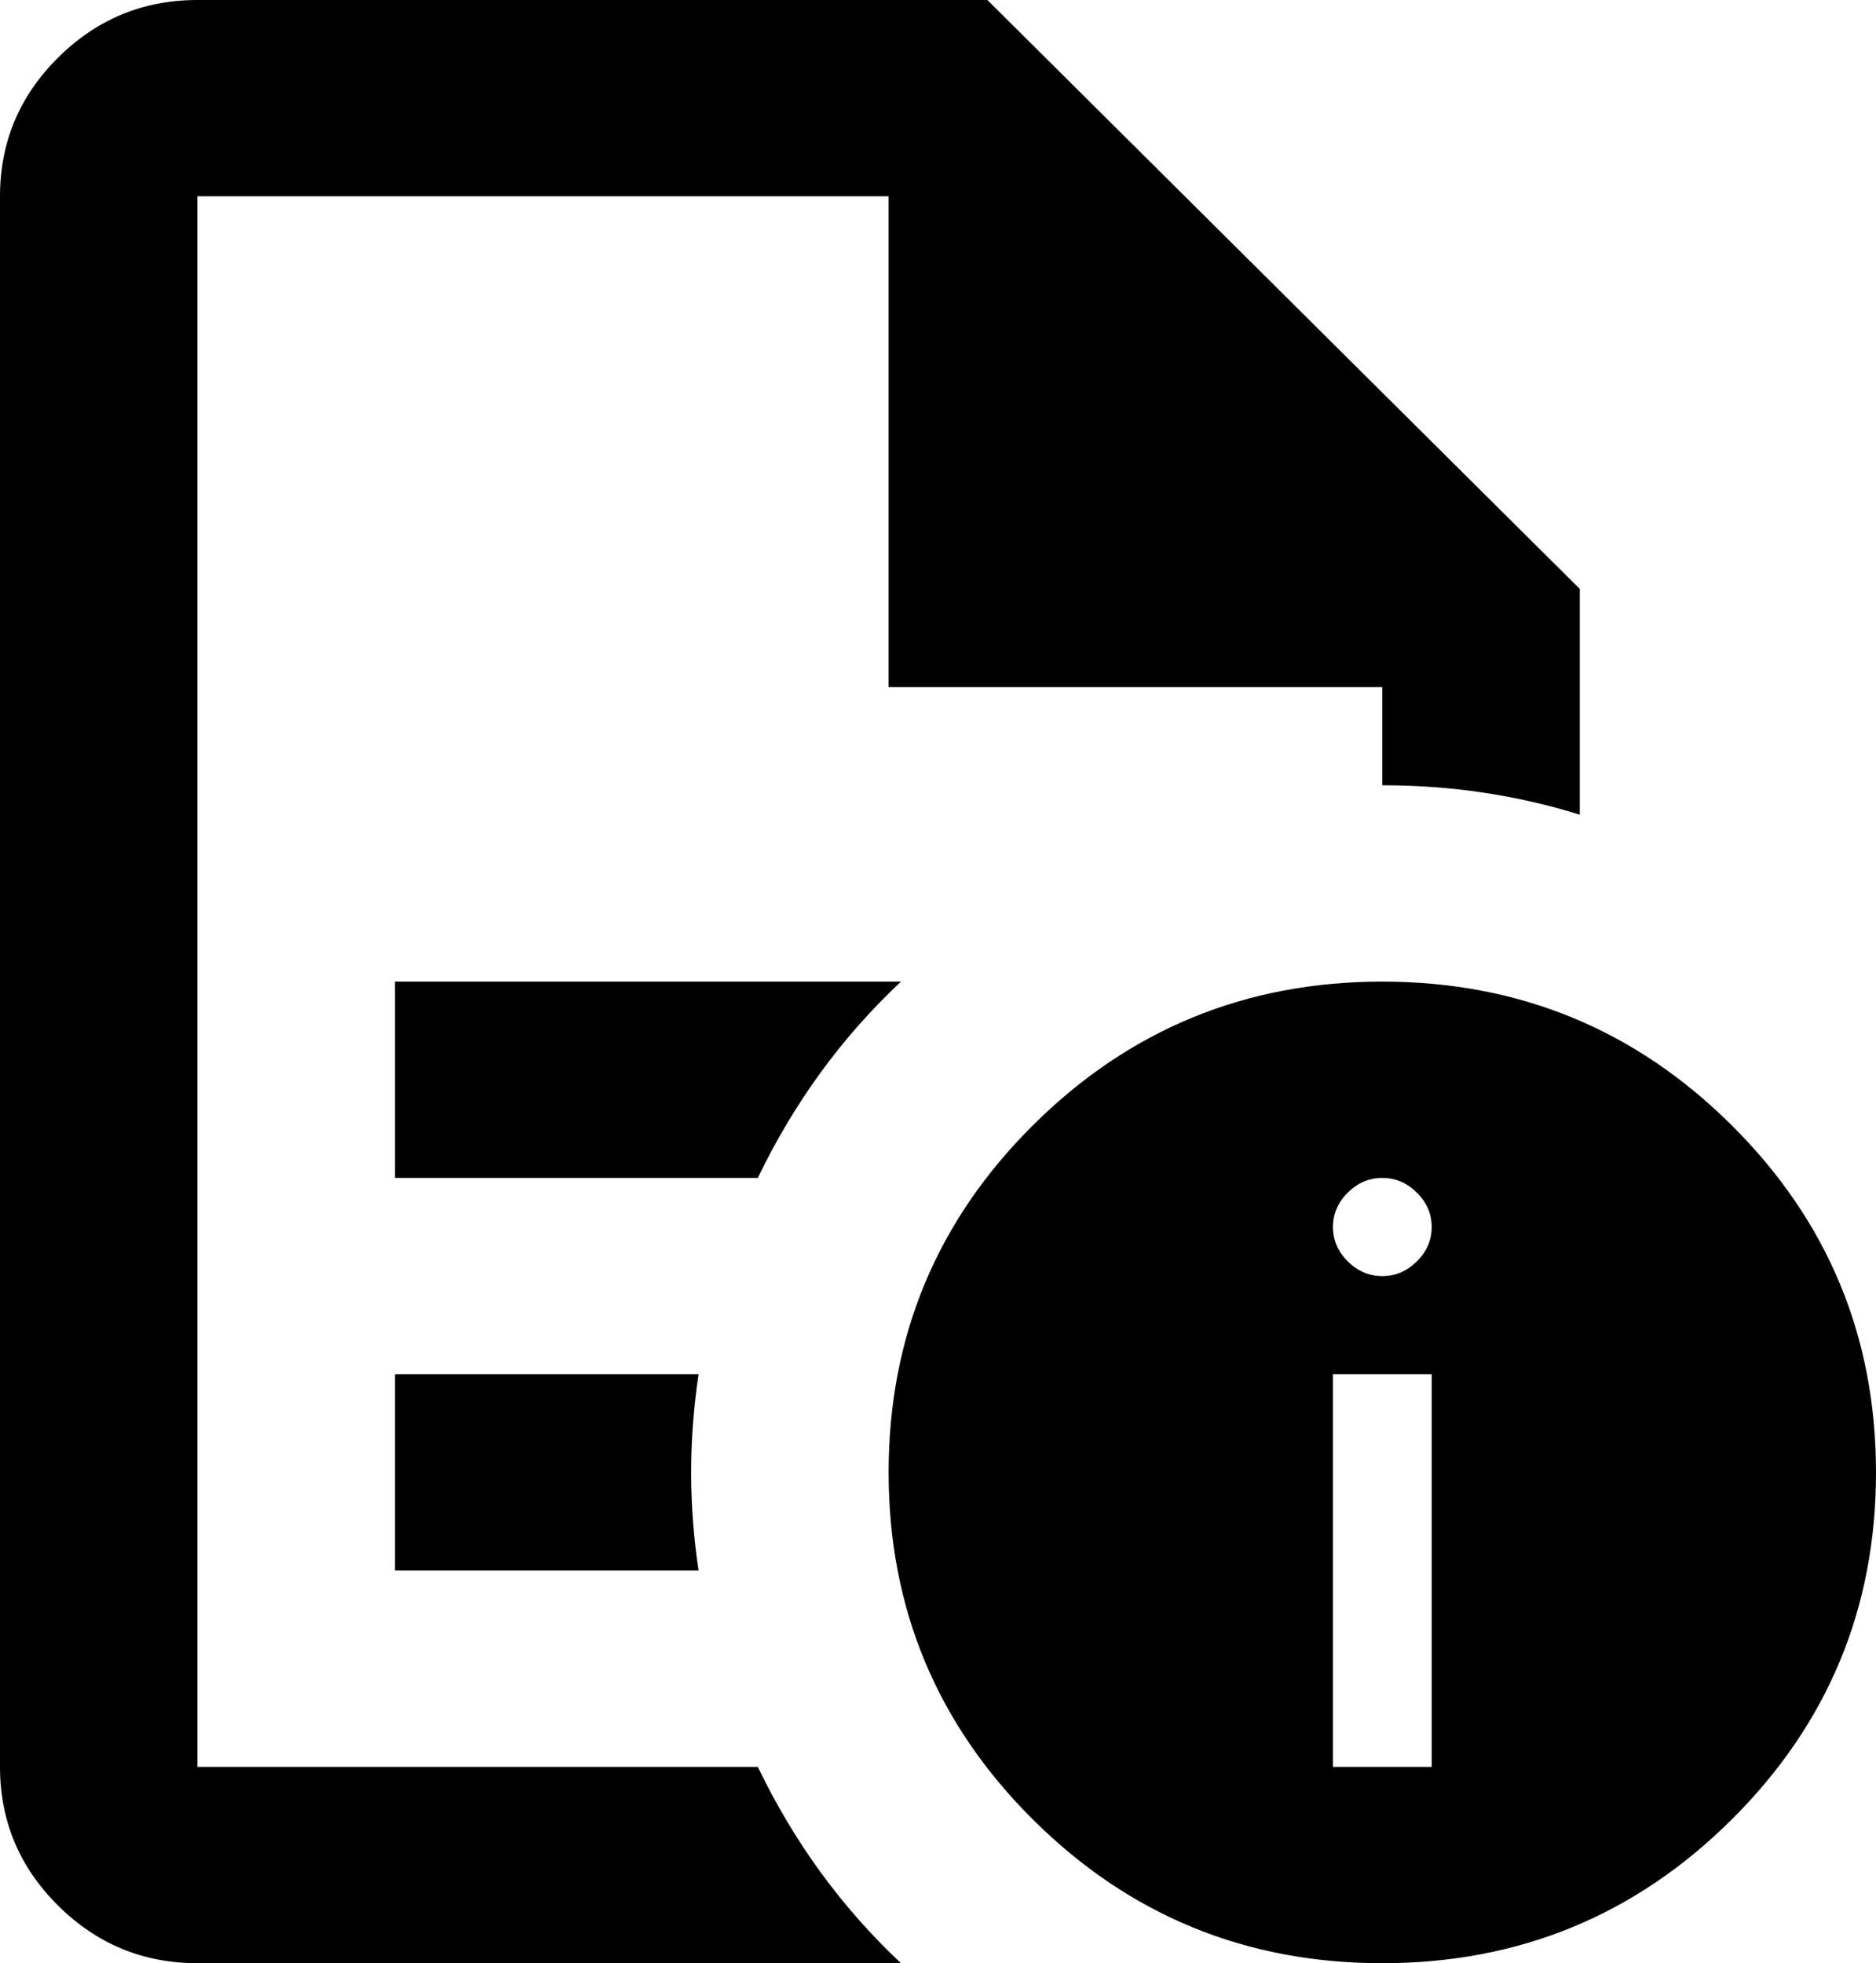 <svg width="43" height="45" viewBox="0 0 43 45" fill="none" xmlns="http://www.w3.org/2000/svg">
<path d="M30.553 40.5H32.816V31.5H30.553V40.5ZM31.684 29.25C31.986 29.25 32.25 29.137 32.476 28.913C32.703 28.688 32.816 28.425 32.816 28.125C32.816 27.825 32.703 27.562 32.476 27.337C32.25 27.113 31.986 27 31.684 27C31.383 27 31.118 27.113 30.892 27.337C30.666 27.562 30.553 27.825 30.553 28.125C30.553 28.425 30.666 28.688 30.892 28.913C31.118 29.137 31.383 29.25 31.684 29.25ZM9.053 27H17.37C17.785 26.137 18.266 25.331 18.812 24.581C19.359 23.831 19.972 23.137 20.651 22.5H9.053V27ZM9.053 36H16.012C15.899 35.25 15.842 34.5 15.842 33.75C15.842 33 15.899 32.25 16.012 31.5H9.053V36ZM4.526 45C3.282 45 2.216 44.559 1.33 43.678C0.443 42.797 0 41.737 0 40.5V4.5C0 3.263 0.443 2.203 1.33 1.322C2.216 0.441 3.282 0 4.526 0H22.632L36.211 13.5V18.675C35.494 18.45 34.758 18.281 34.004 18.169C33.25 18.056 32.476 18 31.684 18V15.75H20.368V4.5H4.526V40.5H17.37C17.785 41.362 18.266 42.169 18.812 42.919C19.359 43.669 19.972 44.362 20.651 45H4.526ZM31.684 22.5C34.815 22.5 37.484 23.597 39.69 25.791C41.897 27.984 43 30.637 43 33.75C43 36.862 41.897 39.516 39.69 41.709C37.484 43.903 34.815 45 31.684 45C28.553 45 25.885 43.903 23.678 41.709C21.472 39.516 20.368 36.862 20.368 33.75C20.368 30.637 21.472 27.984 23.678 25.791C25.885 23.597 28.553 22.5 31.684 22.5Z" fill="black"/>
</svg>
